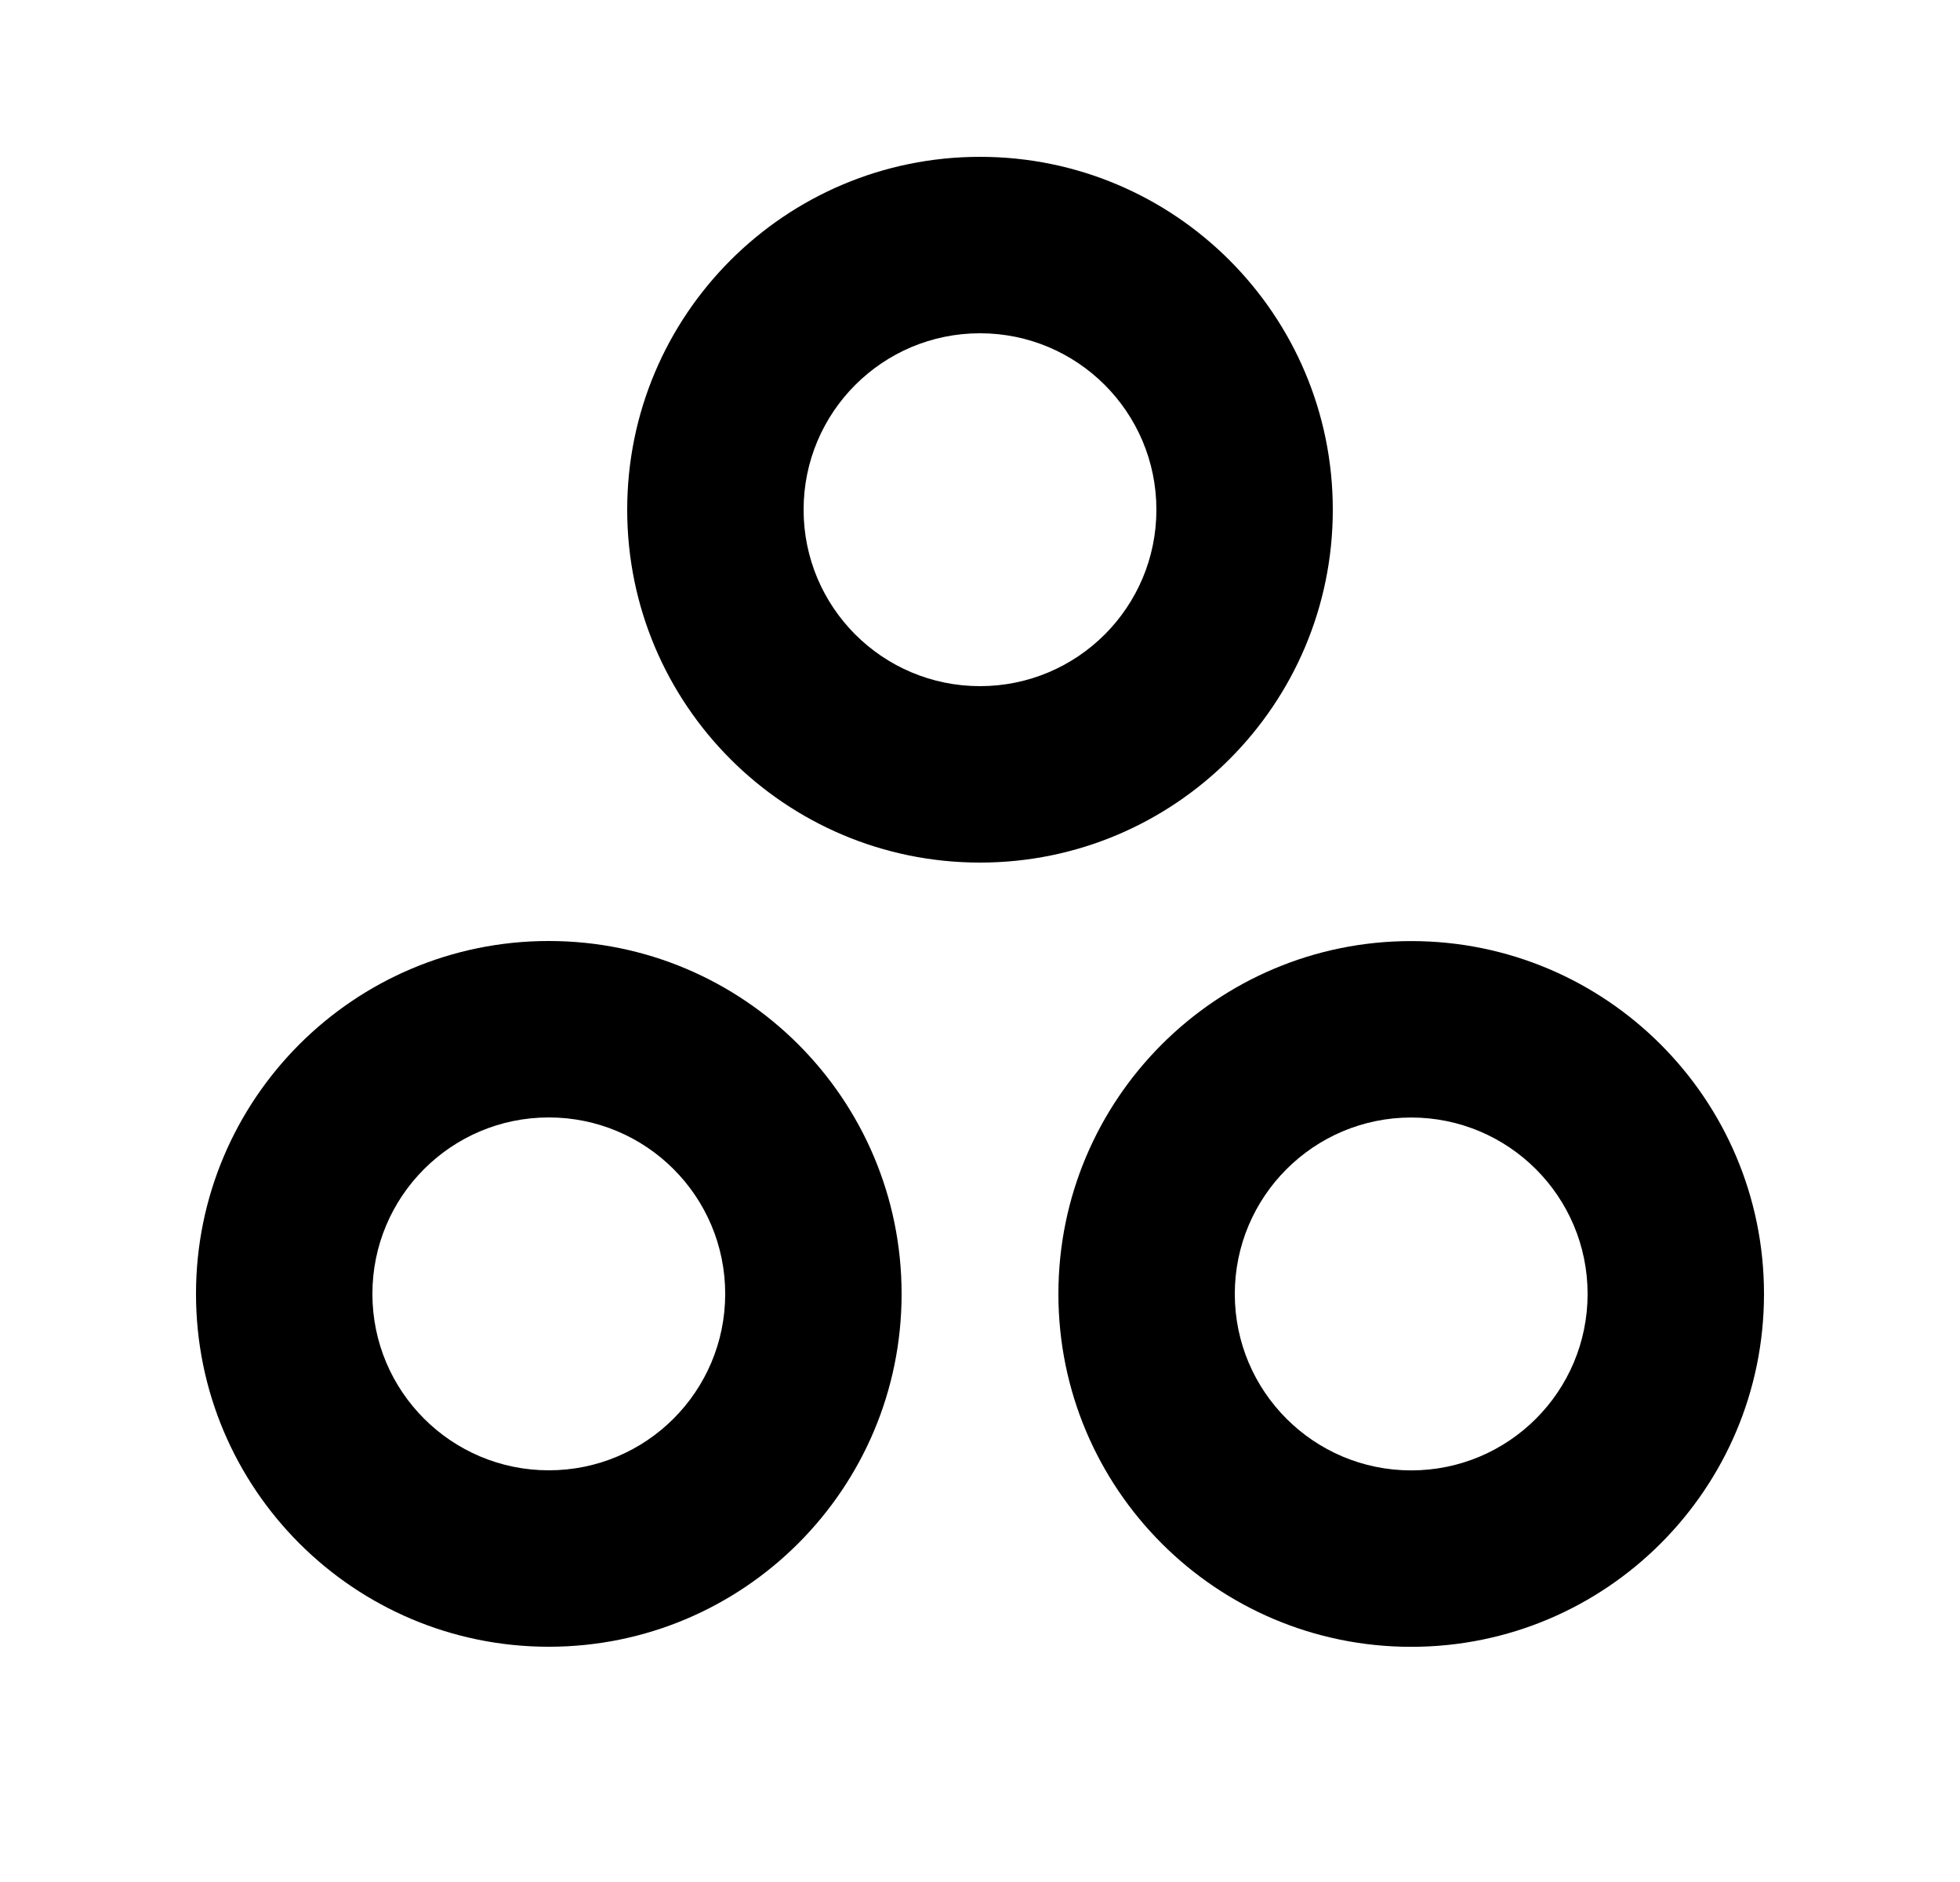 <svg width="25" height="24" viewBox="0 0 25 24" fill="none" xmlns="http://www.w3.org/2000/svg"><path fill-rule="evenodd" clip-rule="evenodd" d="M14.75 6.5C14.75 7.743 13.743 8.75 12.5 8.75C11.257 8.75 10.25 7.743 10.25 6.5C10.25 5.257 11.257 4.25 12.5 4.25C13.743 4.25 14.75 5.257 14.75 6.5ZM12.5 11C14.985 11 17 8.985 17 6.5C17 4.015 14.985 2 12.5 2C10.015 2 8 4.015 8 6.5C8 8.985 10.015 11 12.5 11ZM7 18.75C8.243 18.75 9.25 17.743 9.25 16.5C9.25 15.257 8.243 14.25 7 14.25C5.757 14.25 4.75 15.257 4.75 16.5C4.75 17.743 5.757 18.75 7 18.75ZM11.5 16.5C11.5 18.985 9.485 21 7 21C4.515 21 2.5 18.985 2.5 16.5C2.5 14.015 4.515 12 7 12C9.485 12 11.5 14.015 11.5 16.5ZM18 18.751C19.243 18.751 20.25 17.744 20.25 16.501C20.25 15.259 19.243 14.251 18 14.251C16.758 14.251 15.75 15.259 15.75 16.501C15.75 17.744 16.758 18.751 18 18.751ZM22.5 16.501C22.5 18.987 20.485 21.001 18 21.001C15.515 21.001 13.5 18.987 13.5 16.501C13.5 14.016 15.515 12.001 18 12.001C20.485 12.001 22.5 14.016 22.5 16.501Z" fill="black"/></svg>
